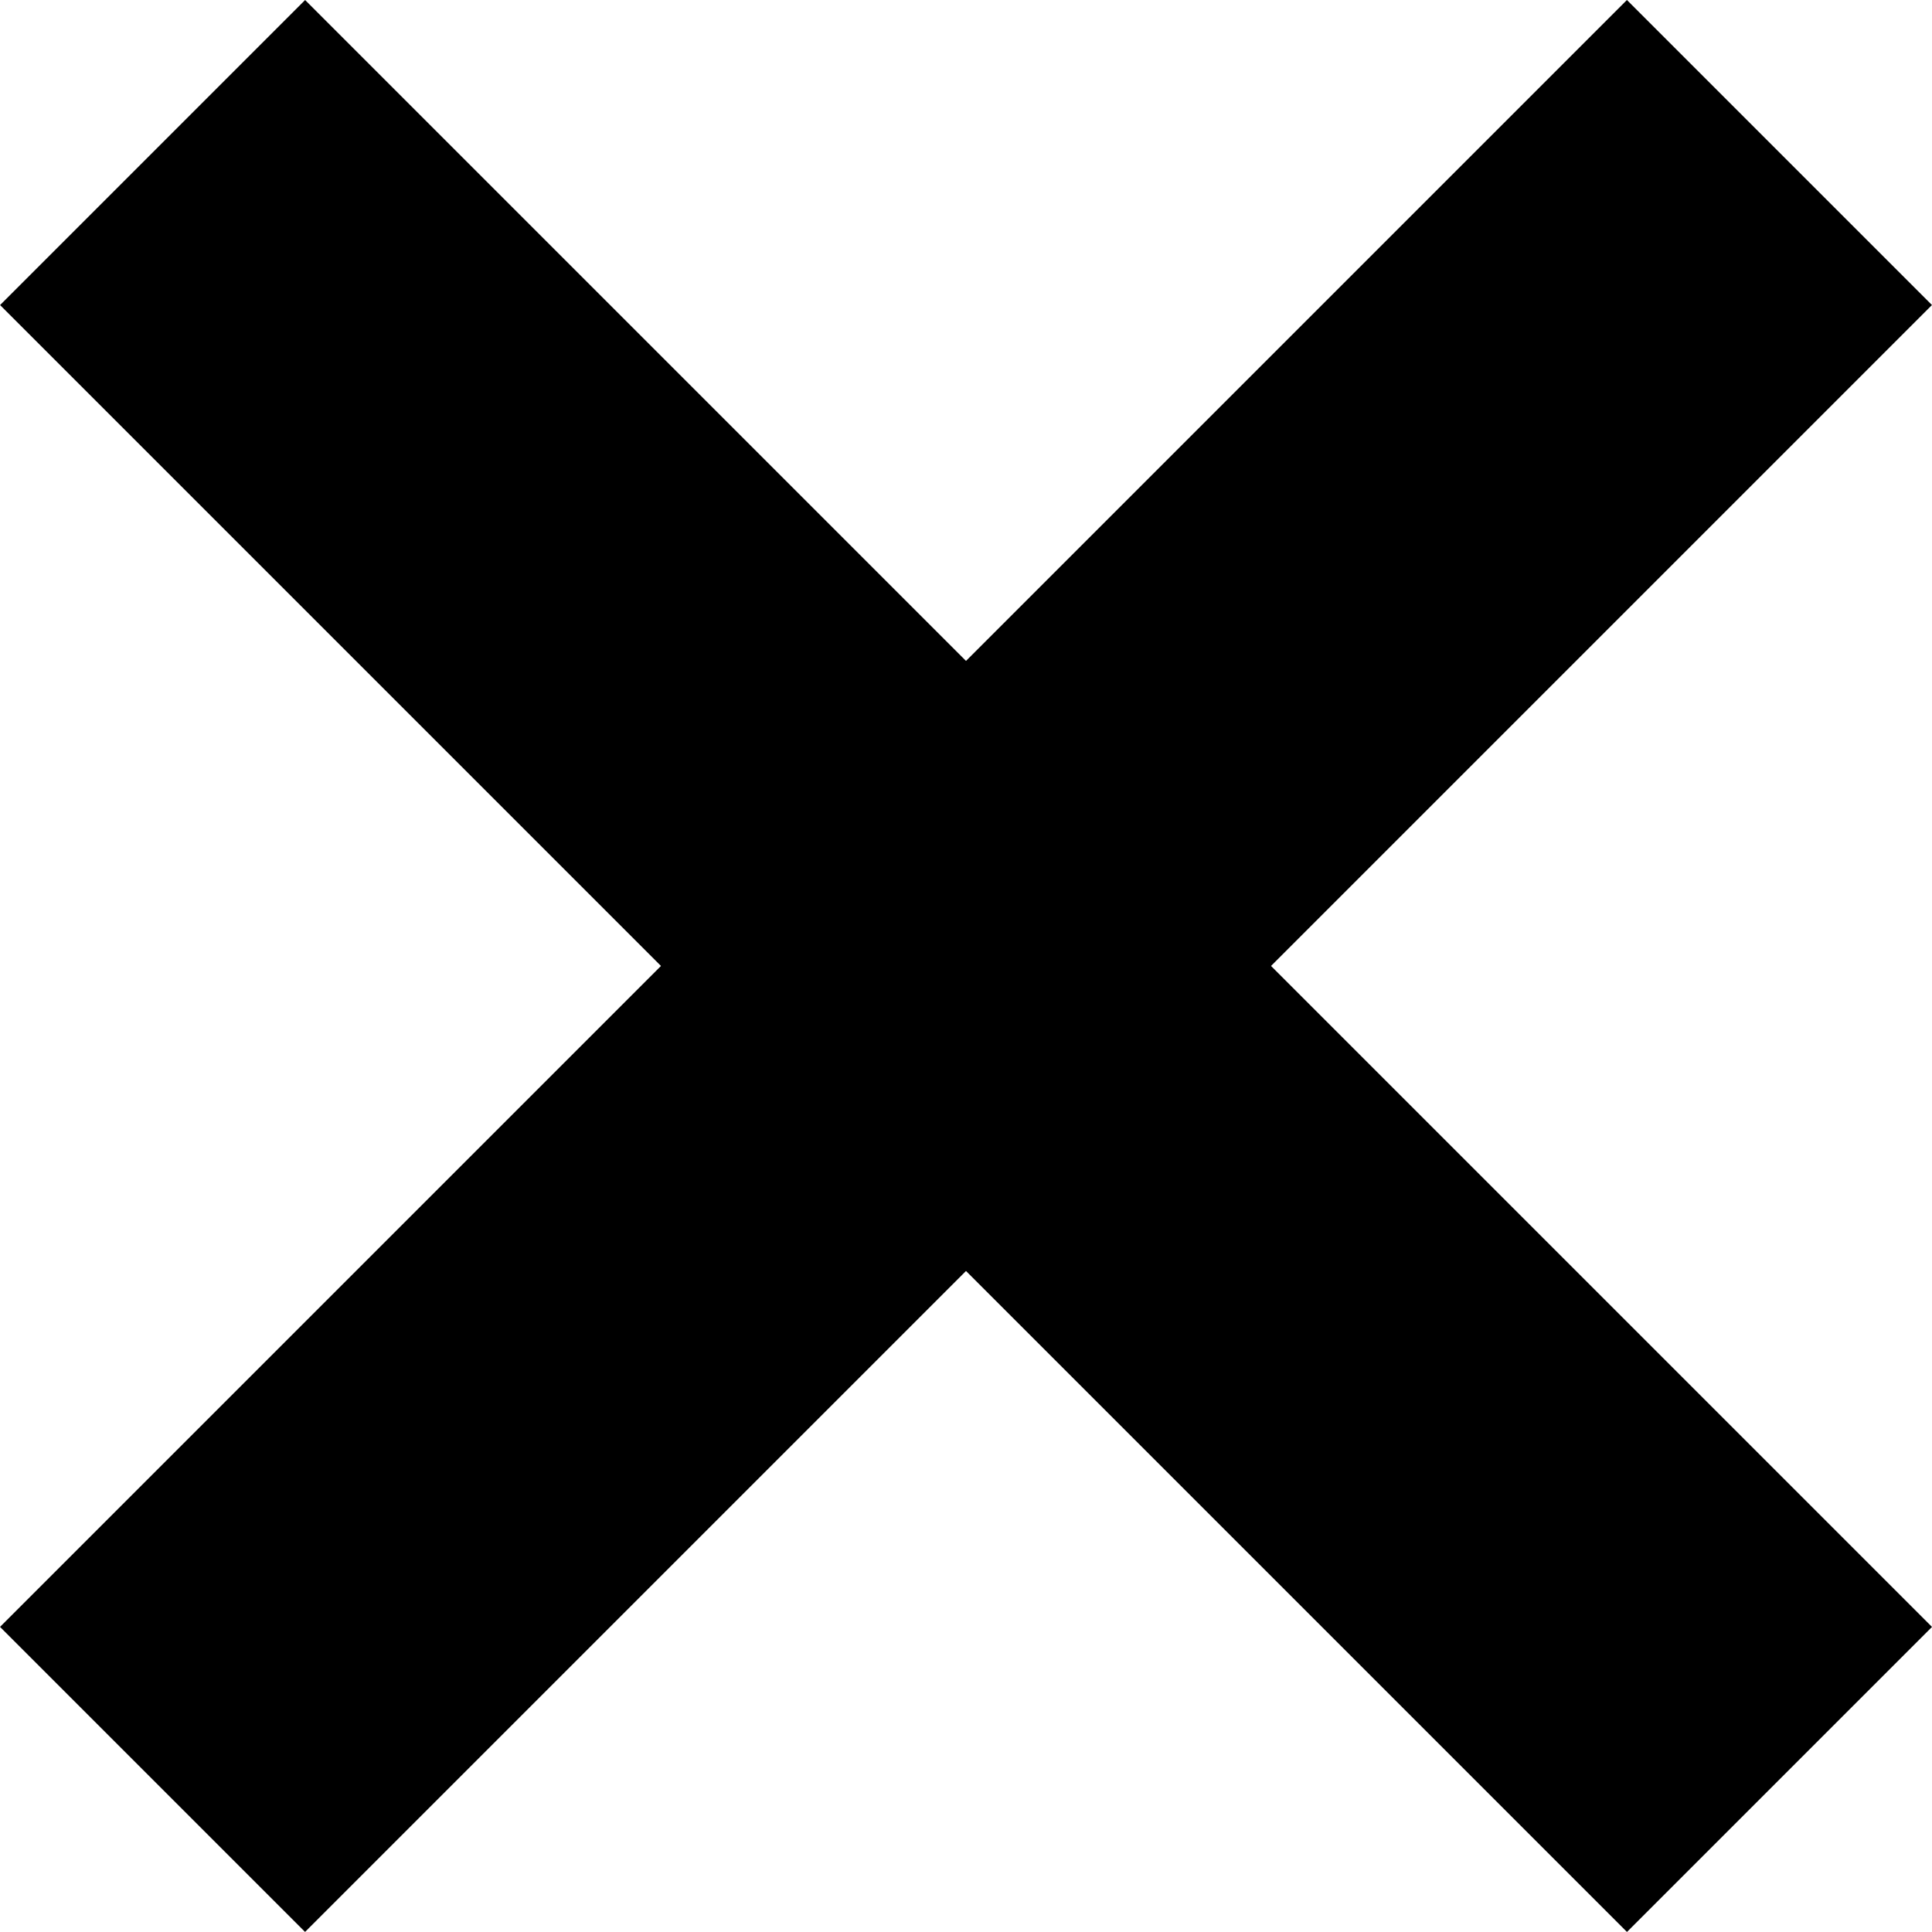 <svg xmlns="http://www.w3.org/2000/svg" width="26.871" height="26.87" viewBox="0 0 26.871 26.87">
  <g id="Gruppe_9" data-name="Gruppe 9" transform="translate(-1695.564 -184.565)">
    <rect id="Rechteck_49" data-name="Rechteck 49" width="6" height="32" transform="translate(1695.565 188.808) rotate(-45)"/>
    <rect id="Rechteck_50" data-name="Rechteck 50" width="6" height="32" transform="translate(1699.807 211.435) rotate(-135)"/>
  </g>
</svg>
